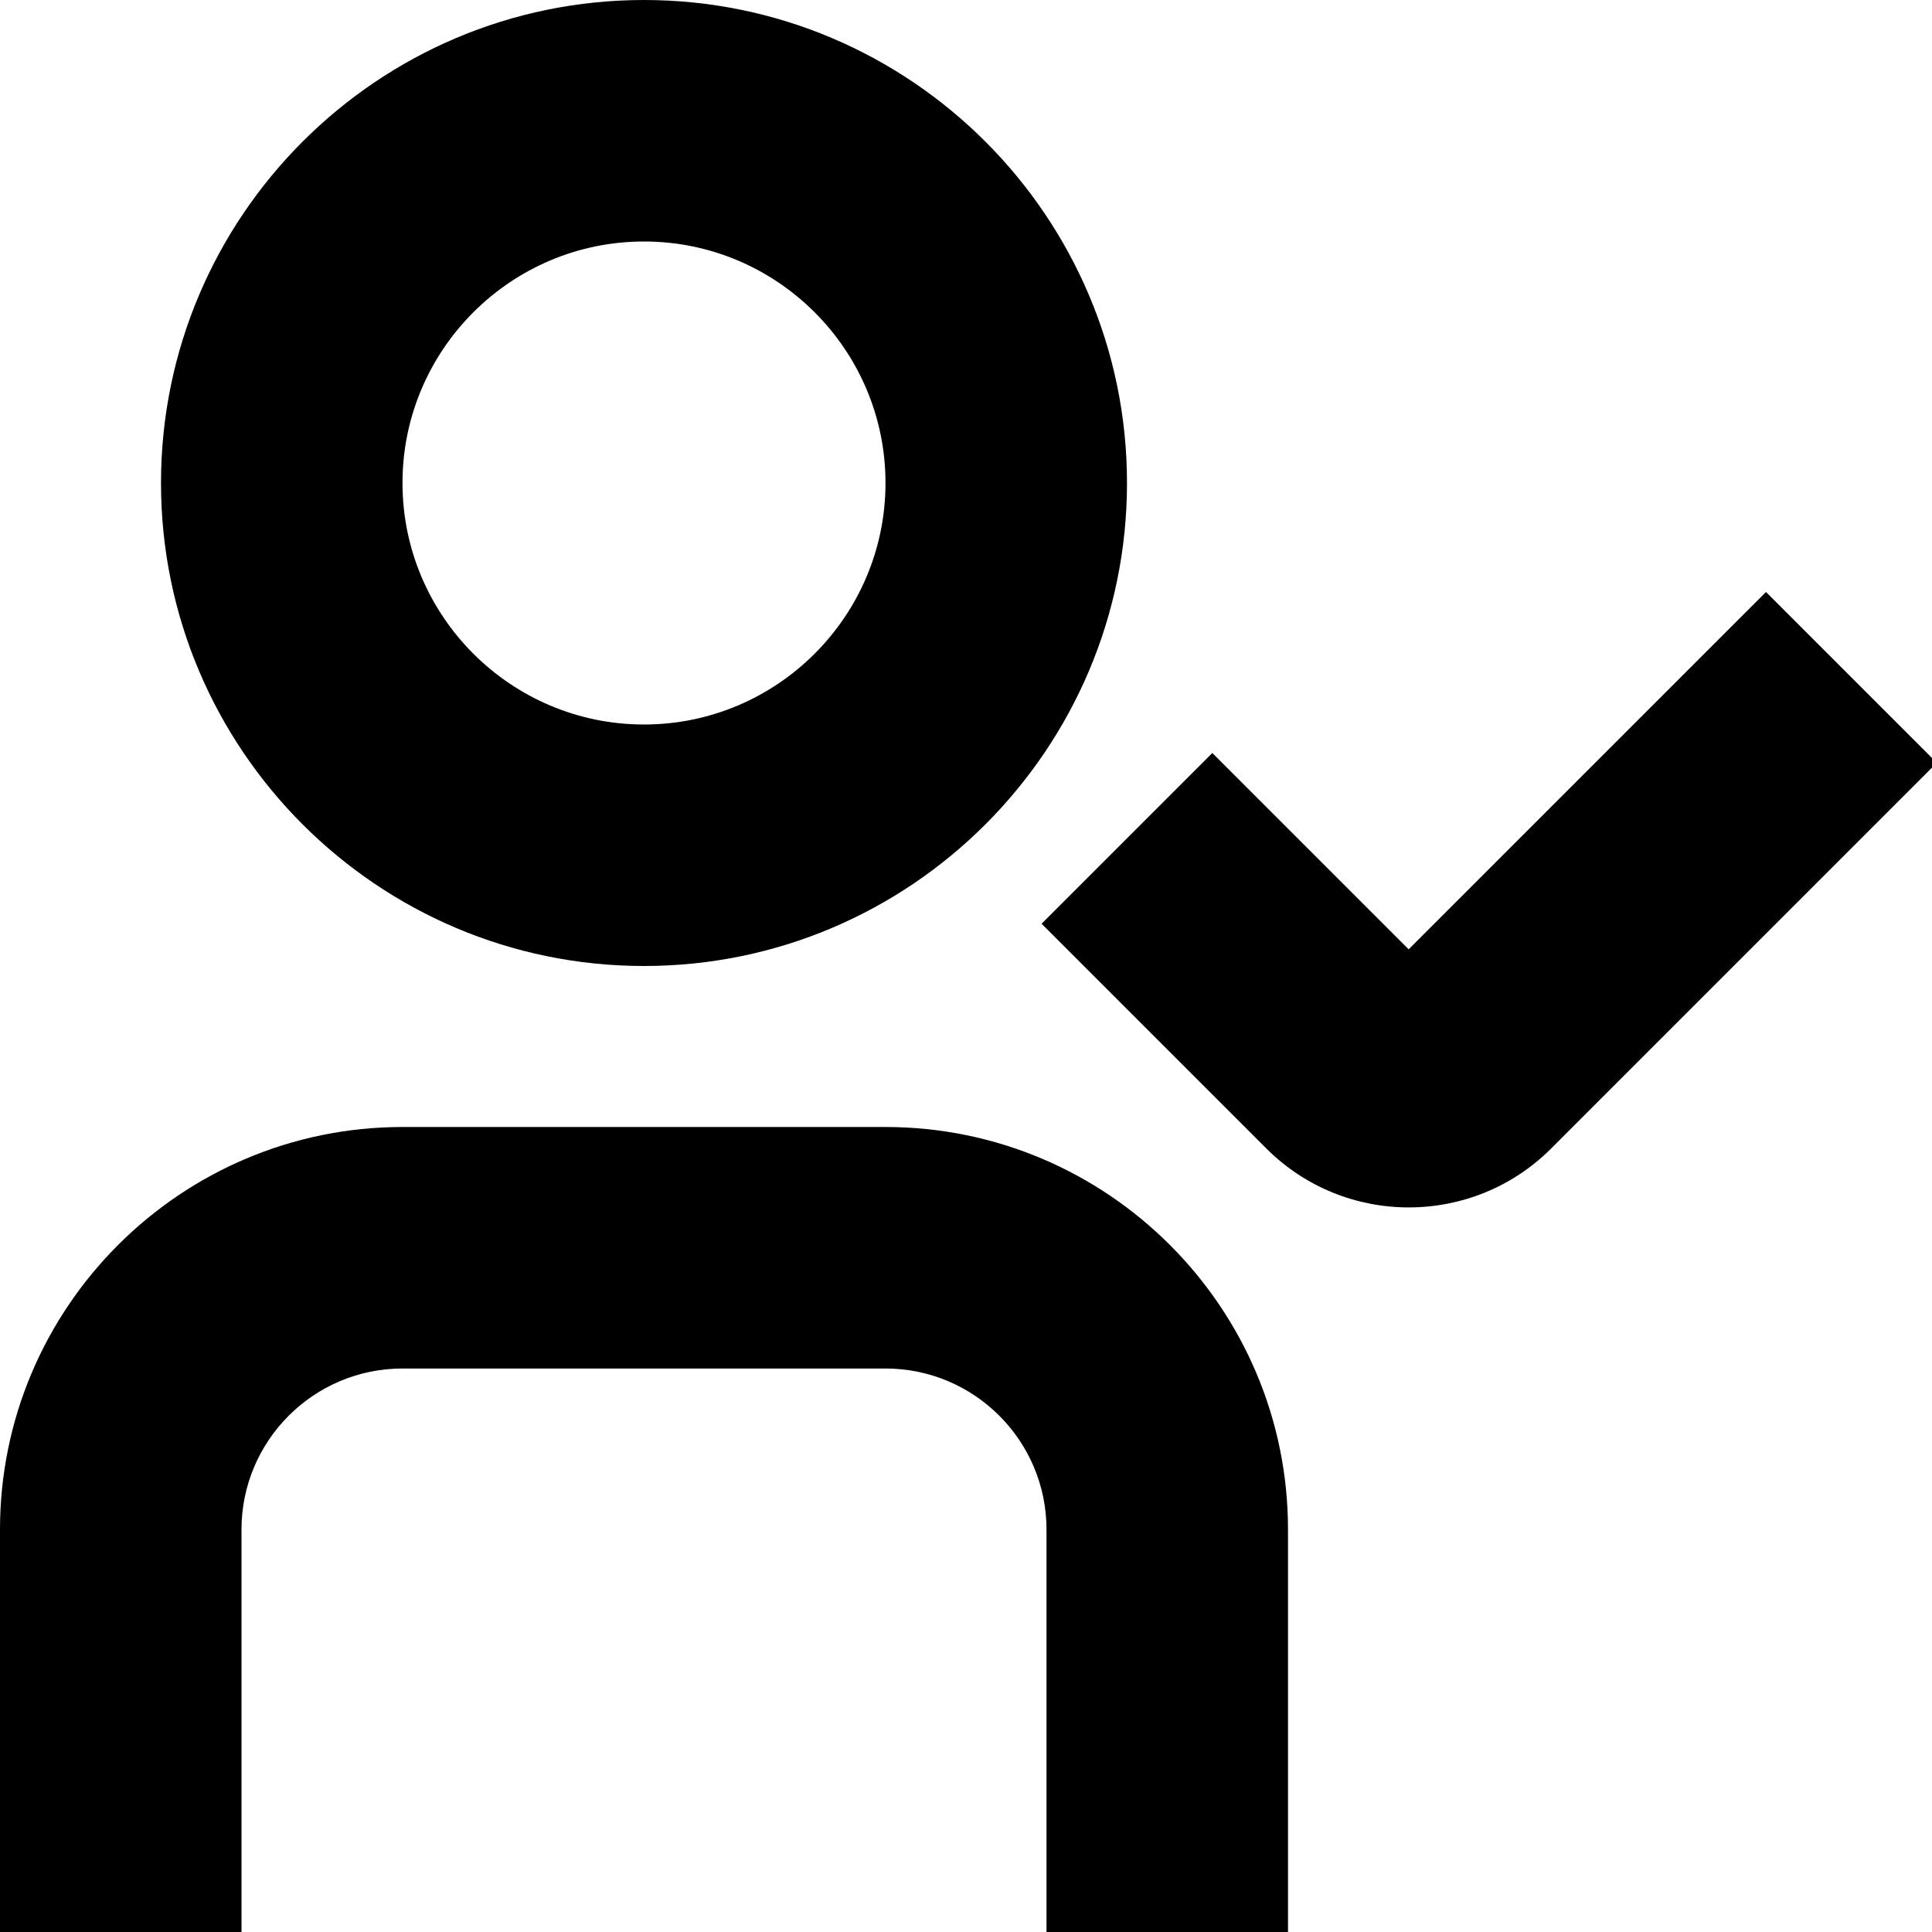 <?xml version="1.0" encoding="UTF-8"?>
<svg xmlns="http://www.w3.org/2000/svg" id="Layer_1" data-name="Layer 1" viewBox="0 0 24 24">
  <path d="m8,12c3.309,0,6-2.691,6-6S11.309,0,8,0,2,2.691,2,6s2.691,6,6,6Zm0-9c1.654,0,3,1.346,3,3s-1.346,3-3,3-3-1.346-3-3,1.346-3,3-3Zm8,16v5h-3v-5c0-1.103-.897-2-2-2h-6c-1.103,0-2,.897-2,2v5H0v-5c0-2.757,2.243-5,5-5h6c2.757,0,5,2.243,5,5Zm8.061-9.525l-4.793,4.793c-.487.487-1.127.731-1.768.731s-1.28-.244-1.768-.731l-2.793-2.793,2.121-2.121,2.439,2.439,4.439-4.439,2.121,2.121Z"/>
</svg>
